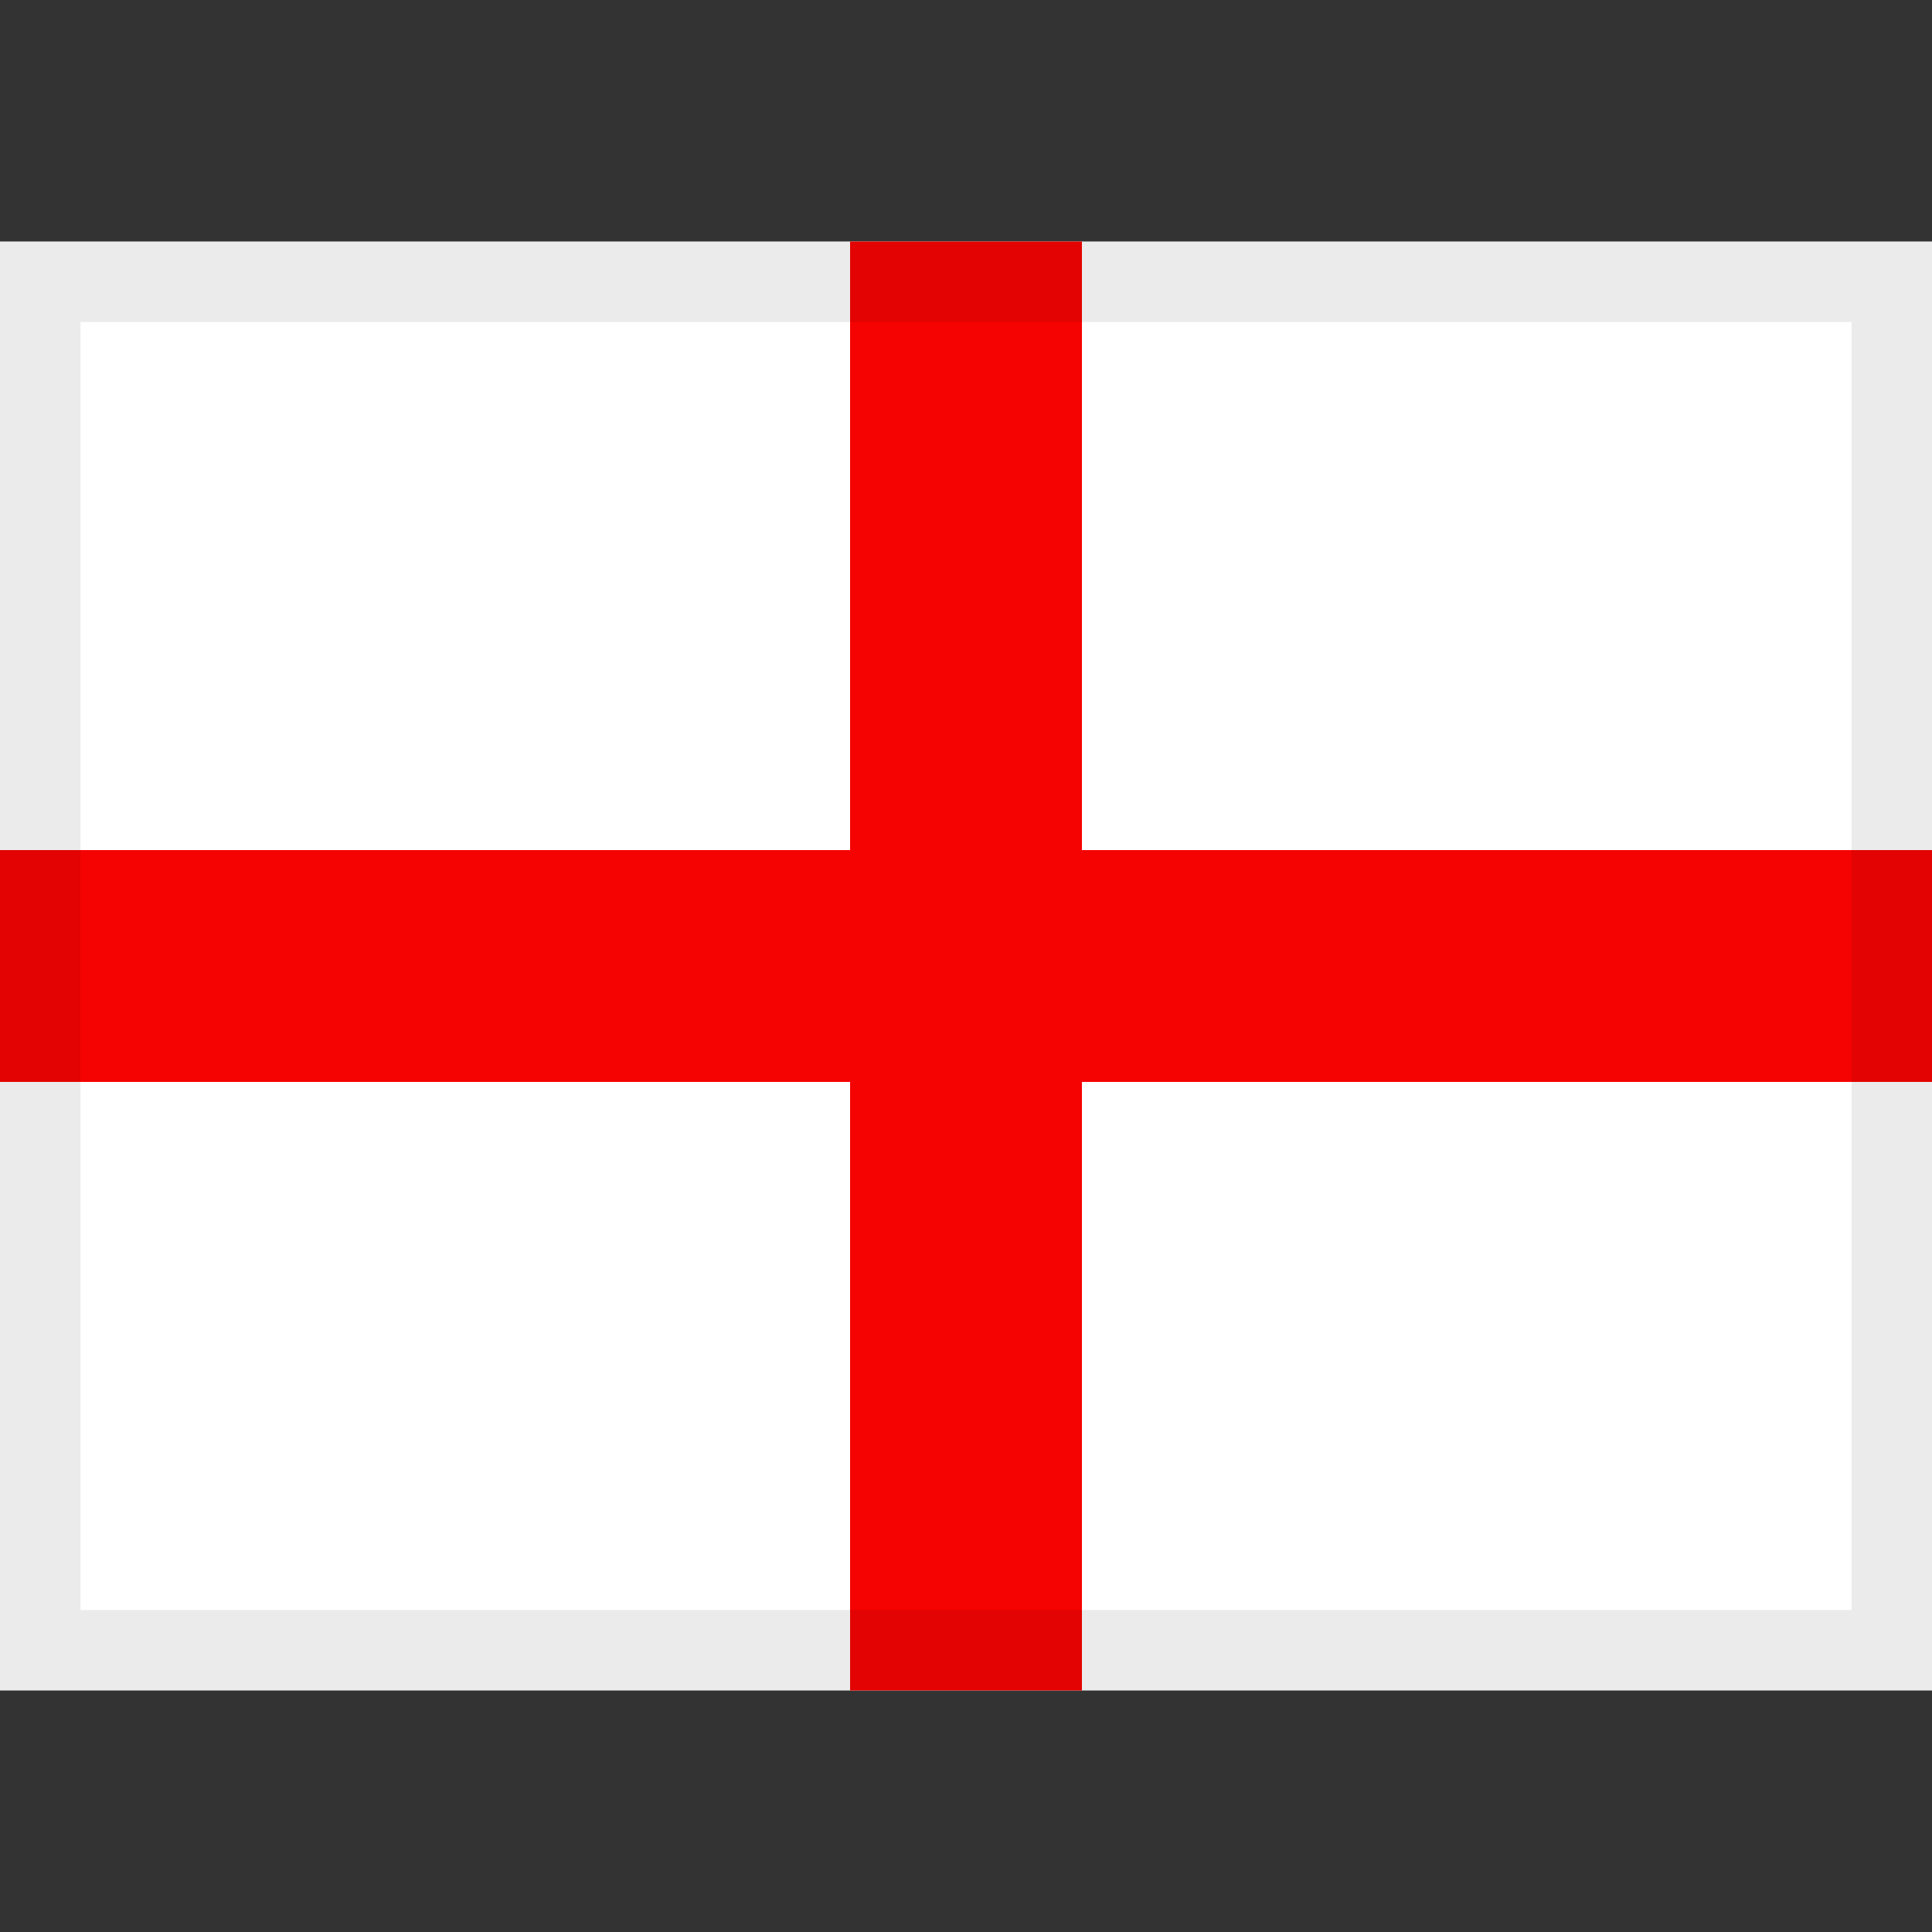 <svg width="24" height="24" viewBox="0 0 24 24" fill="none" xmlns="http://www.w3.org/2000/svg">
<rect x="0" y="0" width="24" height="24" fill="#333333" stroke="none"/>
<path d="M0 3H24V21H0V3Z" fill="white"/>
<path d="M10.56 3H13.44V21H10.56V3Z" fill="#F50302"/>
<path d="M0 10.56H24V13.44H0V10.56Z" fill="#F50302"/>
<rect x="0.5" y="3.5" width="23" height="17" stroke="black" stroke-opacity="0.08"/>
</svg>

